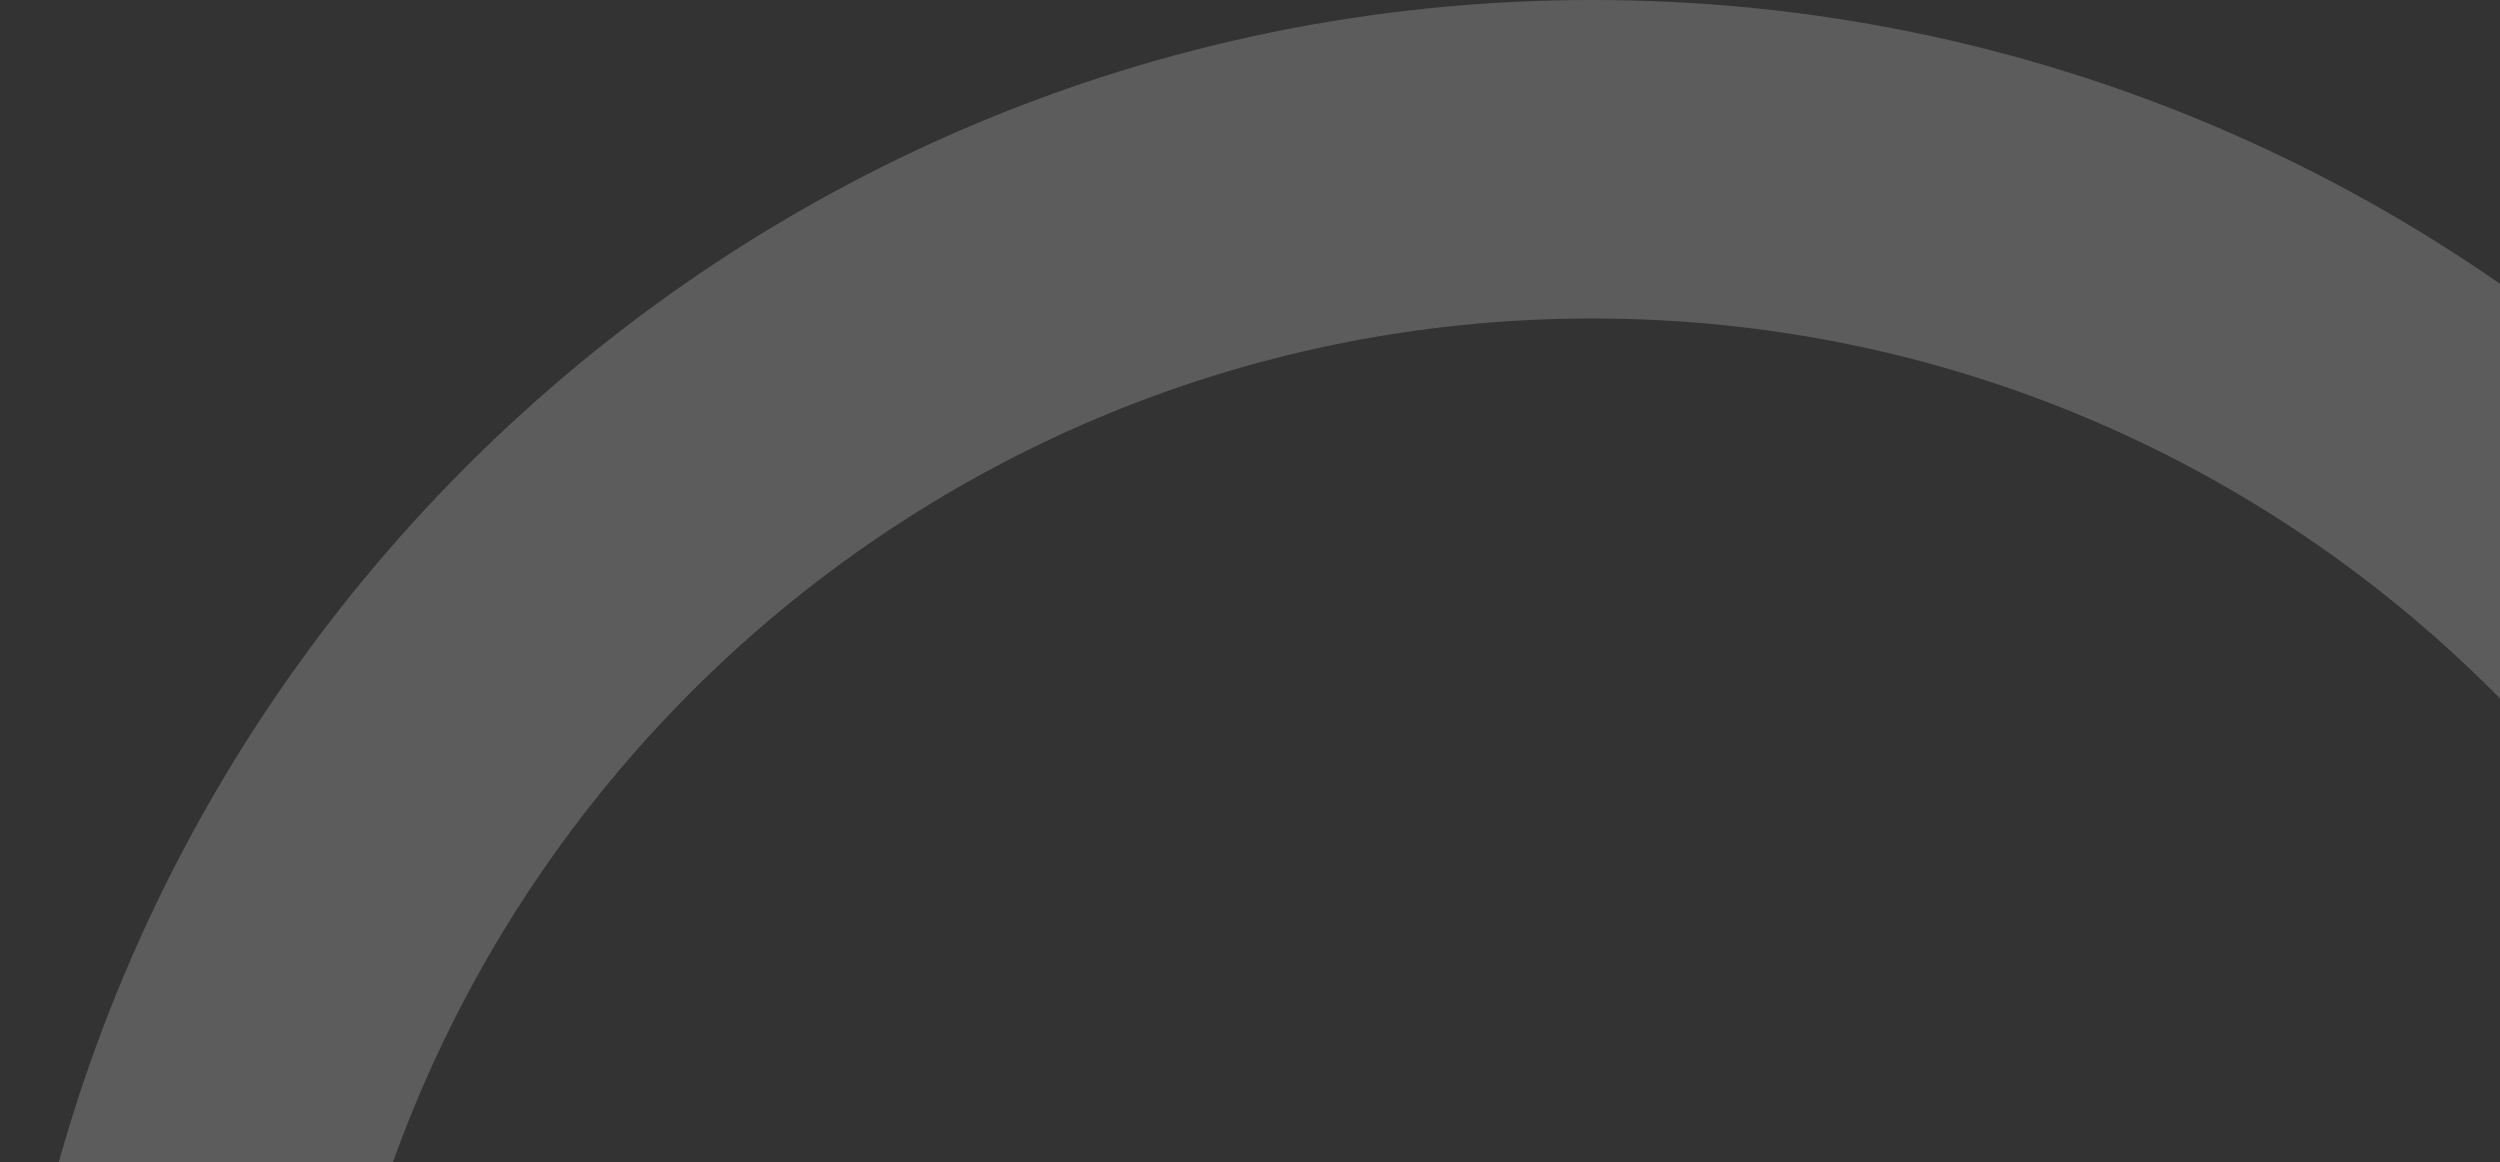 <svg width="314" height="146" viewBox="0 0 314 146" fill="none" xmlns="http://www.w3.org/2000/svg">
<rect x="0" y="0" width="314" height="146" fill="#333333" stroke="none"/>
<path opacity="0.2" d="M400 200C400 310.457 310.457 400 200 400C89.543 400 0 310.457 0 200C0 89.543 89.543 0 200 0C310.457 0 400 89.543 400 200ZM40 200C40 288.366 111.634 360 200 360C288.366 360 360 288.366 360 200C360 111.634 288.366 40 200 40C111.634 40 40 111.634 40 200Z" fill="white"/>
</svg>
